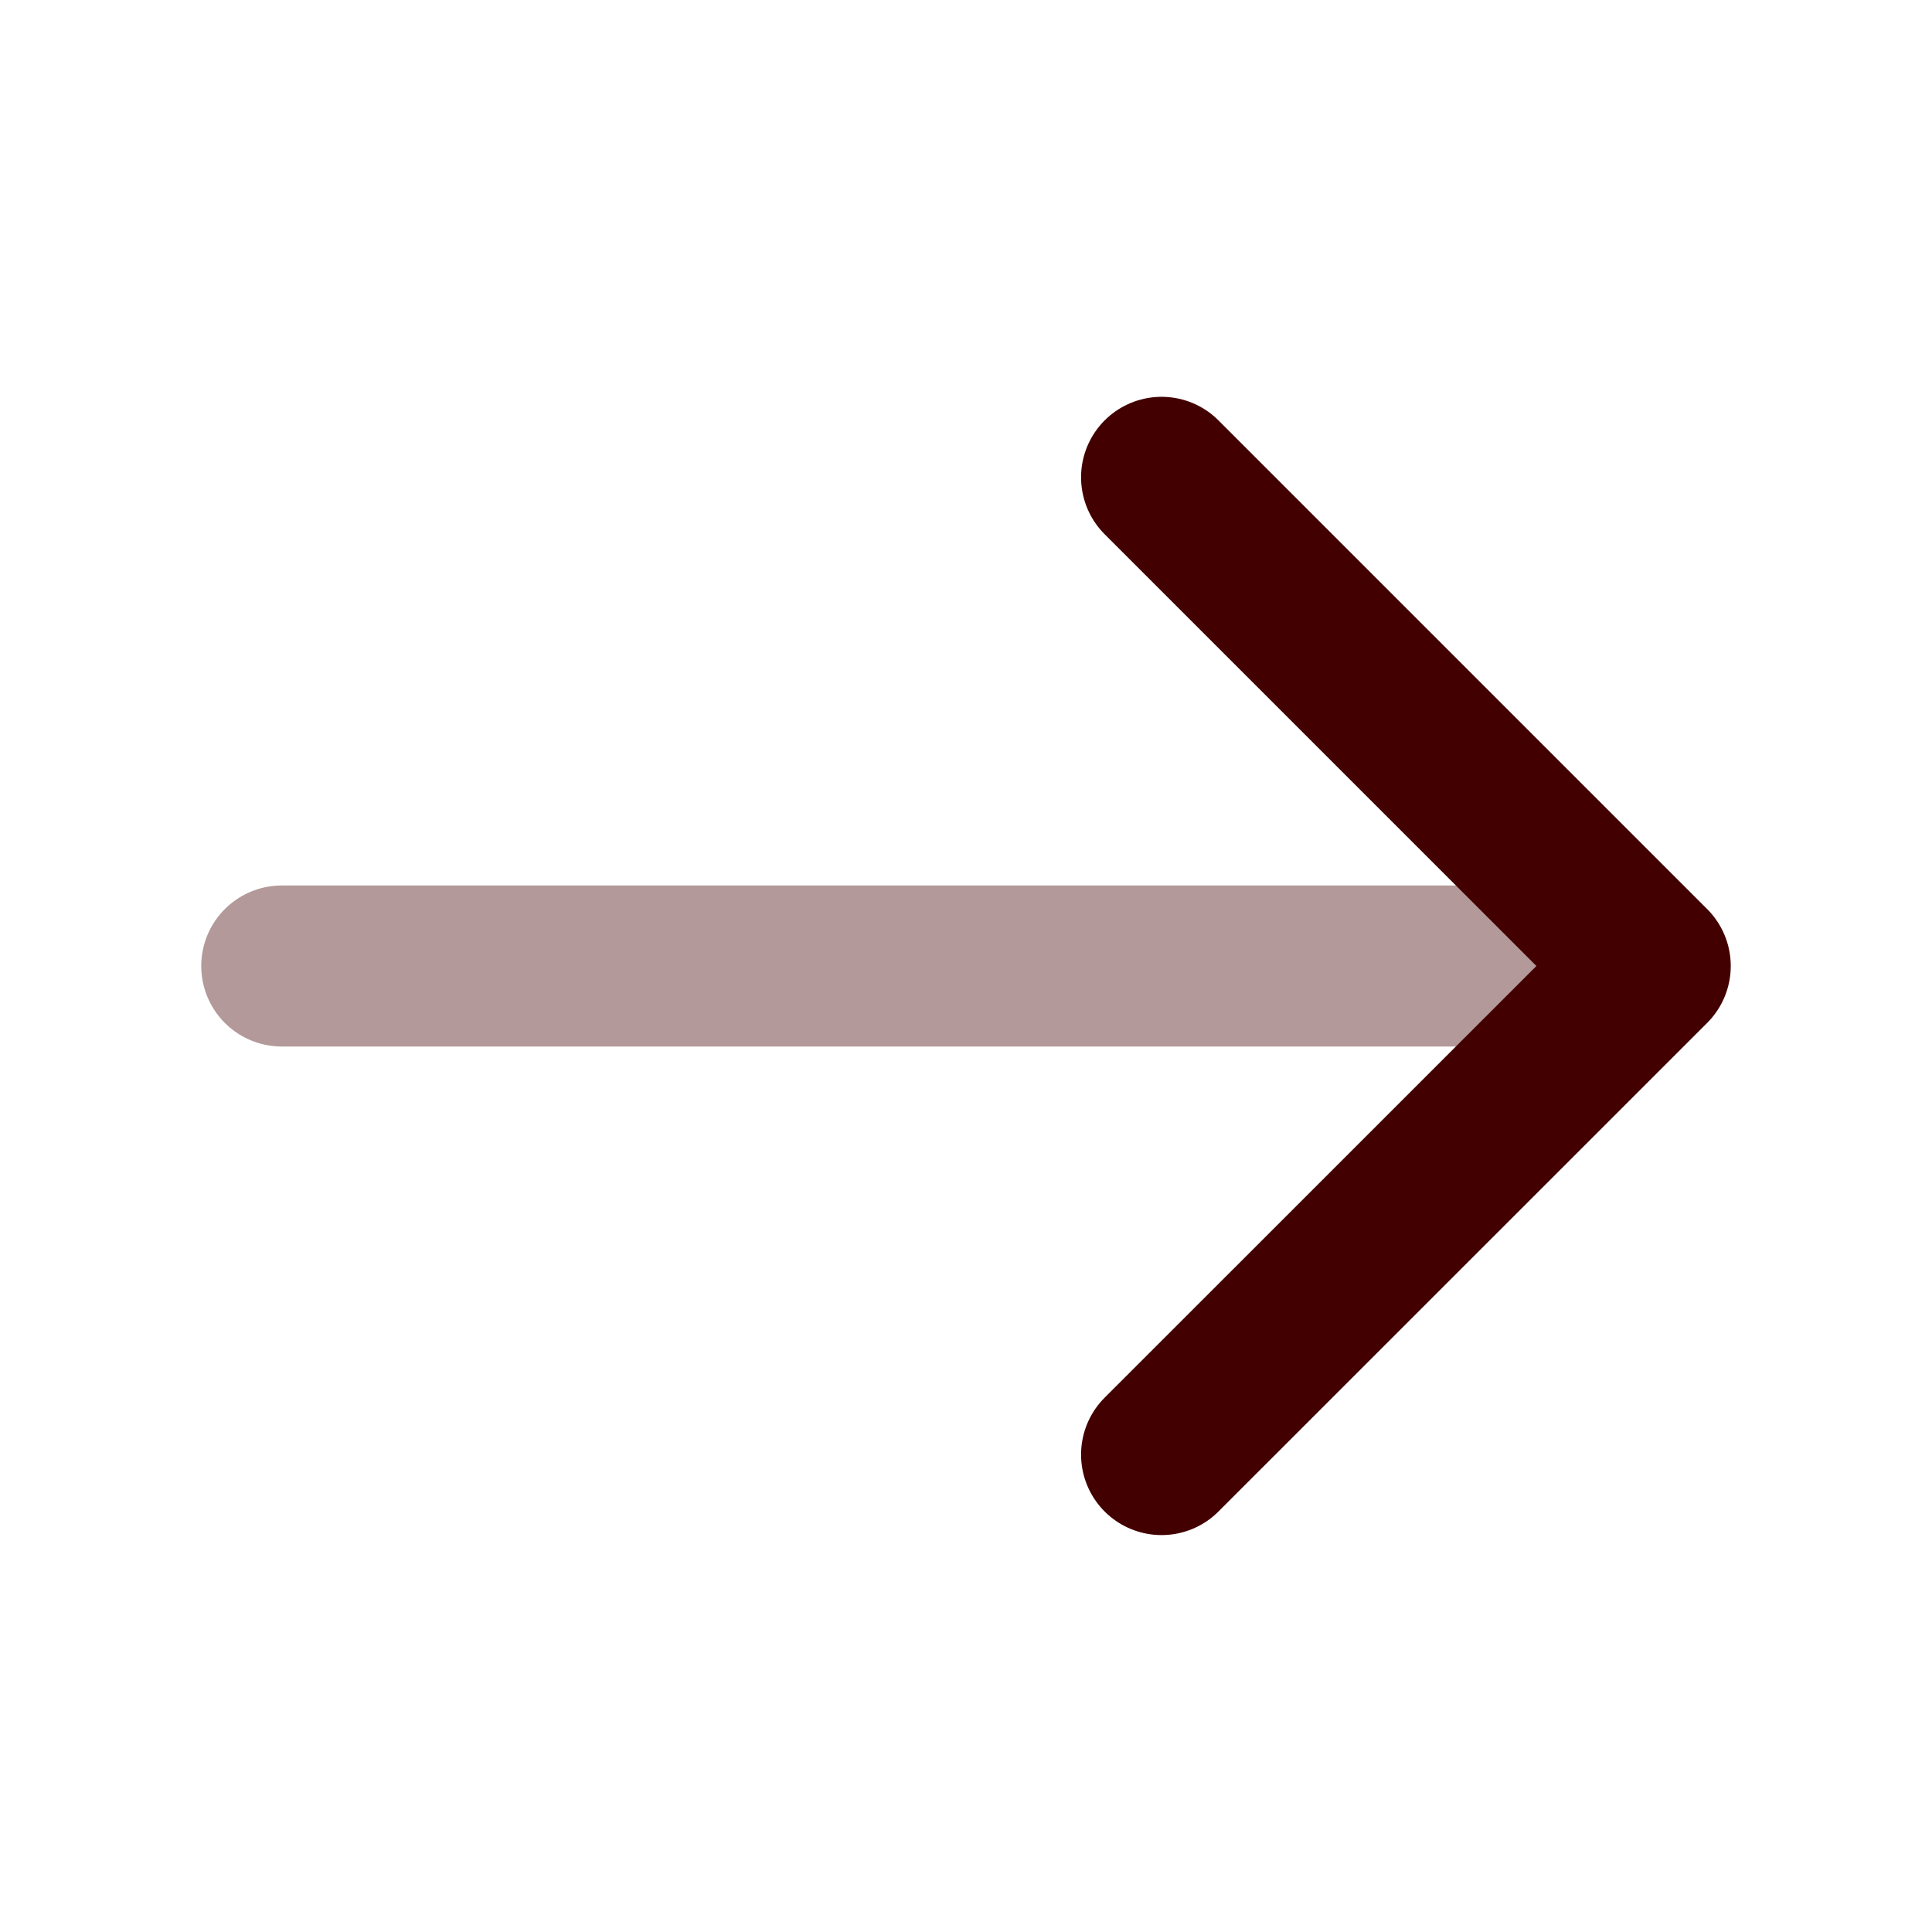 <svg width="18" height="18" viewBox="0 0 18 18" fill="none" xmlns="http://www.w3.org/2000/svg">
<path d="M10.822 4.447L15.375 9L10.822 13.552" stroke="#430000" stroke-width="1.5" stroke-miterlimit="10" stroke-linecap="round" stroke-linejoin="round"/>
<path opacity="0.4" d="M2.625 9H15.248" stroke="#430000" stroke-width="1.5" stroke-miterlimit="10" stroke-linecap="round" stroke-linejoin="round"/>
</svg>
